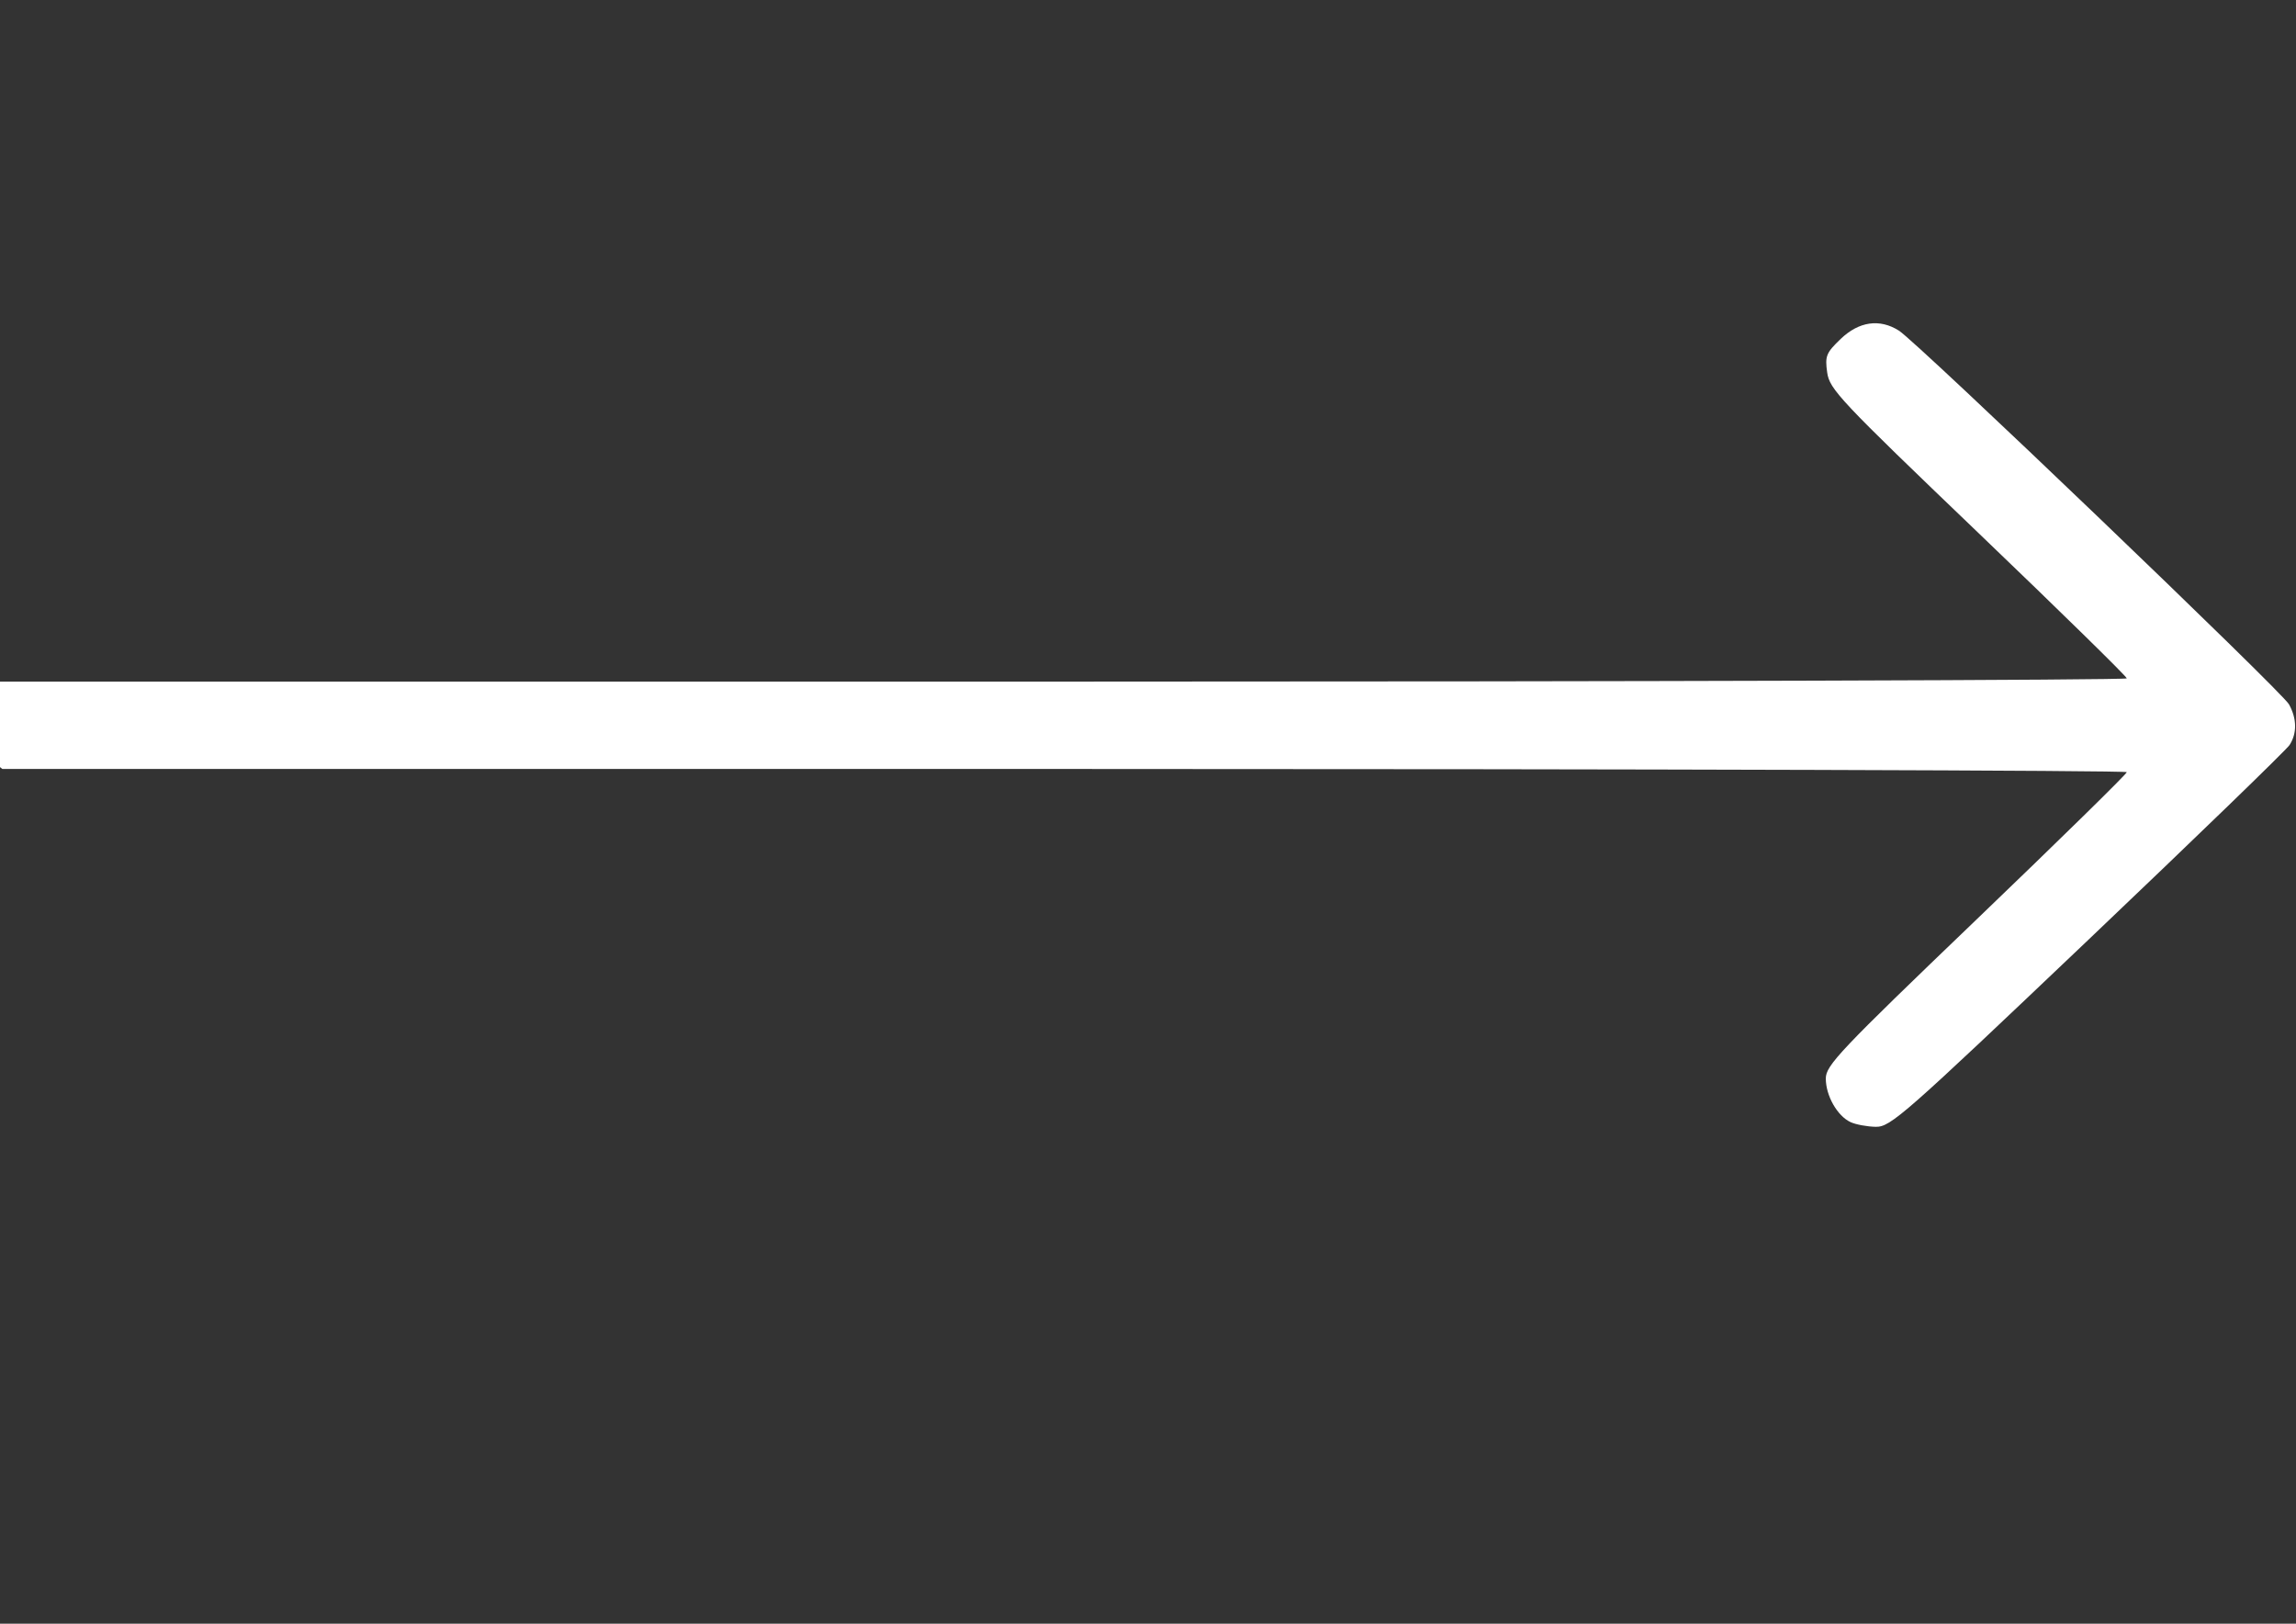 <?xml version="1.0" encoding="UTF-8" standalone="no"?>
<!-- Created with Inkscape (http://www.inkscape.org/) -->

<svg
   width="297mm"
   height="210mm"
   viewBox="0 0 1122.52 793.701"
   version="1.1"
   id="svg1"
   inkscape:version="1.4 (e7c3feb100, 2024-10-09)"
   sodipodi:docname="right-arrow.svg"
   xmlns:inkscape="http://www.inkscape.org/namespaces/inkscape"
   xmlns:sodipodi="http://sodipodi.sourceforge.net/DTD/sodipodi-0.dtd"
   xmlns="http://www.w3.org/2000/svg"
   xmlns:svg="http://www.w3.org/2000/svg">
  <rect x="0" y="0" width="1122.52" height="793.701" fill="#333333" stroke="none"/>
  <sodipodi:namedview
     id="namedview1"
     pagecolor="#ffffff"
     bordercolor="#000000"
     borderopacity="0.25"
     inkscape:showpageshadow="2"
     inkscape:pageopacity="0.0"
     inkscape:pagecheckerboard="0"
     inkscape:deskcolor="#d1d1d1"
     inkscape:document-units="mm"
     inkscape:zoom="0.96257937"
     inkscape:cx="560.9927"
     inkscape:cy="396.85039"
     inkscape:window-width="1920"
     inkscape:window-height="975"
     inkscape:window-x="0"
     inkscape:window-y="0"
     inkscape:window-maximized="1"
     inkscape:current-layer="layer1" />
  <defs
     id="defs1" />
  <g
     inkscape:label="Calque 1"
     inkscape:groupmode="layer"
     id="layer1">
    <path
       style="fill:#ffffff;stroke-width:2.182"
       d="m 904.725,548.507 c -6.468,-3.005 -12.085,-12.904 -12.085,-21.296 0,-6.434 6.613,-13.412 73.578,-77.638 40.468,-38.813 73.578,-71.27 73.578,-72.128 0,-0.858 -233.699,-1.559 -519.332,-1.559 H 1.131 l -6.573,-5.296 C -16.547,361.643 -16.622,347.481 -5.616,337.663 l 5.016,-4.475 H 519.598 c 286.109,0 520.197,-0.715 520.197,-1.589 0,-0.874 -32.681,-32.893 -72.624,-71.152 -67.895,-65.033 -72.704,-70.139 -73.863,-78.411 -1.122,-8.011 -0.495,-9.561 6.627,-16.38 8.926,-8.546 19.051,-9.986 28.44,-4.042 9.033,5.718 187.243,176.415 190.717,182.677 3.873,6.98 3.982,14.117 0.302,19.854 -1.506,2.348 -45.917,45.341 -98.691,95.538 -90.023,85.628 -96.428,91.259 -103.647,91.124 -4.232,-0.079 -9.781,-1.114 -12.332,-2.299 z"
       id="path1" />
  </g>
</svg>

